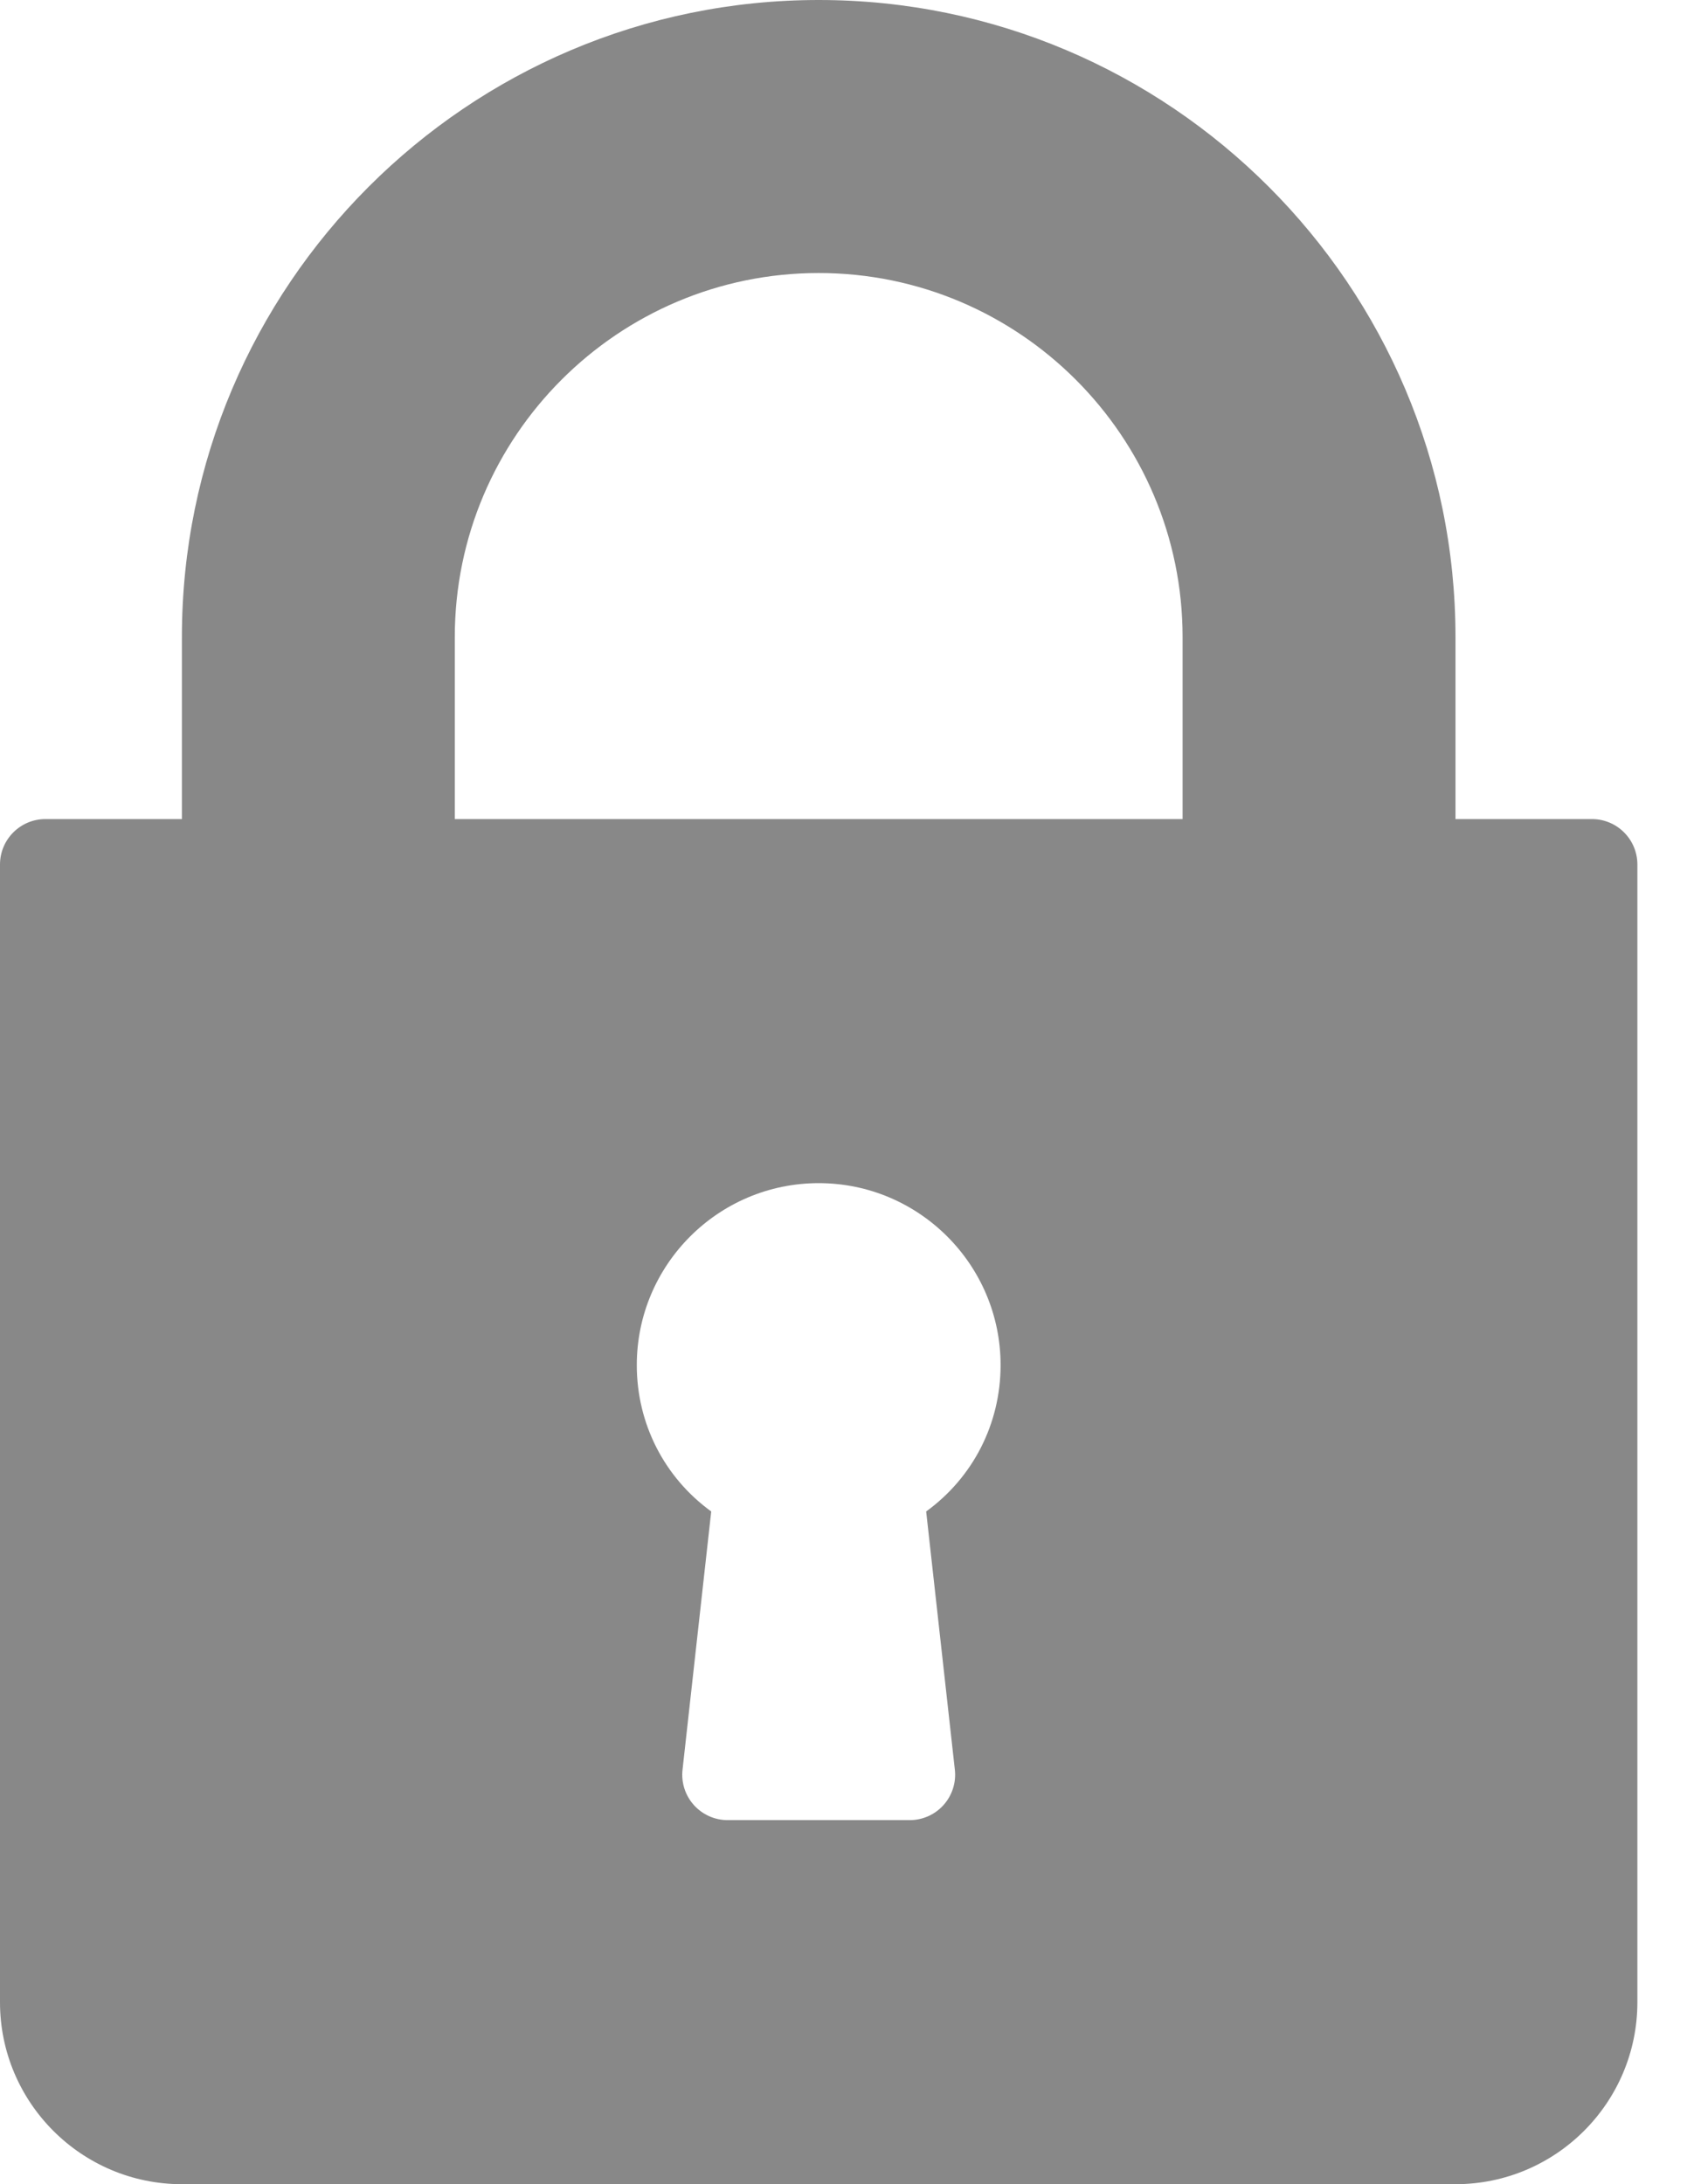 <svg width="17" height="22" viewBox="0 0 17 22" fill="none" xmlns="http://www.w3.org/2000/svg">
<path d="M16.042 8.25H14.667V6.417C14.667 2.878 11.788 0 8.25 0C4.712 0 1.833 2.878 1.833 6.417V8.25H0.458C0.205 8.25 0 8.455 0 8.708V20.167C0 21.178 0.822 22 1.833 22H14.667C15.678 22 16.5 21.178 16.5 20.167V8.708C16.5 8.455 16.295 8.25 16.042 8.25ZM9.622 17.824C9.637 17.954 9.595 18.084 9.508 18.181C9.421 18.278 9.297 18.333 9.167 18.333H7.333C7.203 18.333 7.079 18.278 6.992 18.181C6.905 18.084 6.863 17.954 6.878 17.824L7.167 15.224C6.697 14.883 6.417 14.343 6.417 13.75C6.417 12.739 7.239 11.917 8.25 11.917C9.261 11.917 10.083 12.739 10.083 13.75C10.083 14.343 9.803 14.883 9.333 15.224L9.622 17.824ZM11.917 8.25H4.583V6.417C4.583 4.395 6.228 2.75 8.25 2.75C10.272 2.75 11.917 4.395 11.917 6.417V8.25Z" fill="#888888"/>
</svg>
